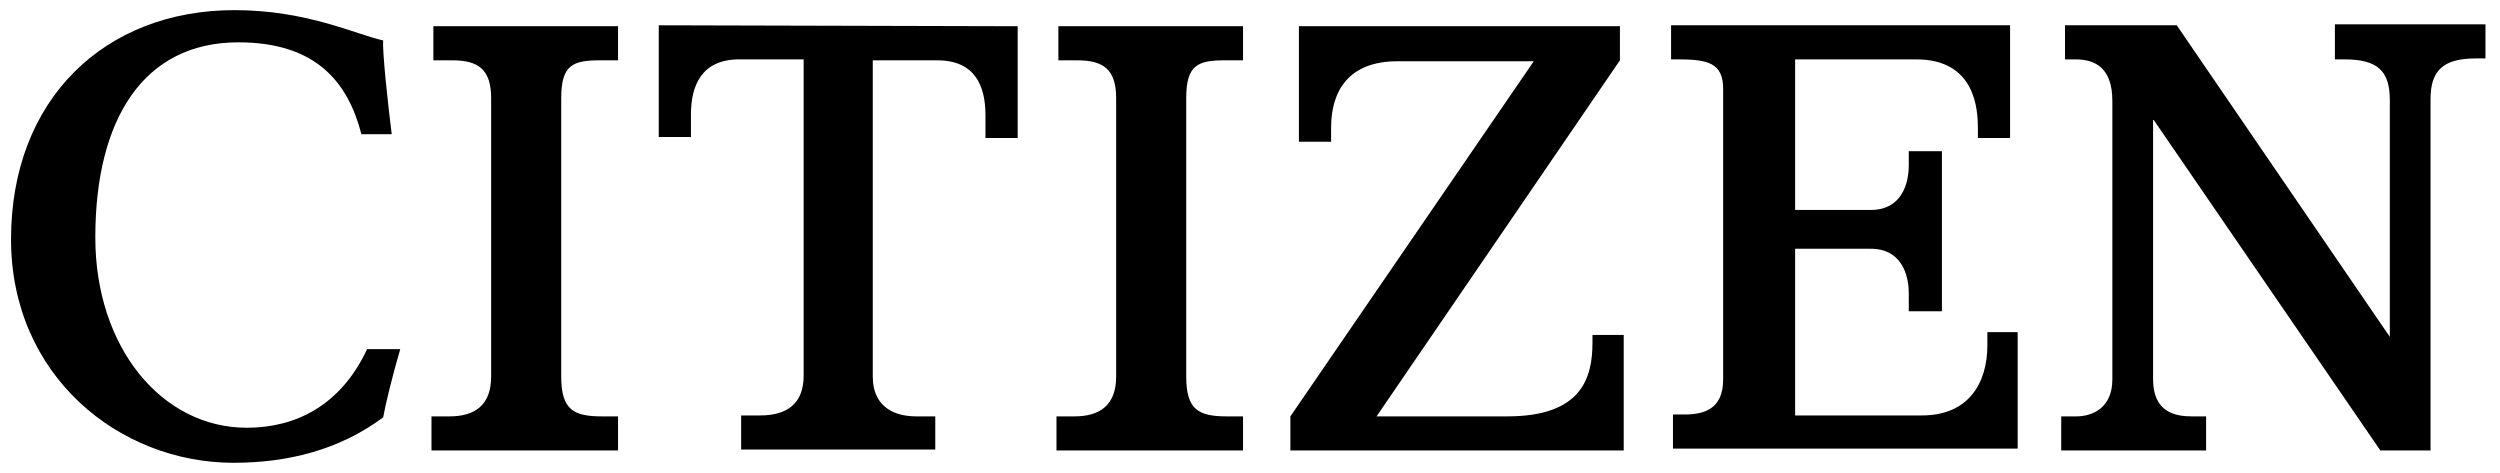 <svg xmlns="http://www.w3.org/2000/svg" xml:space="preserve" style="enable-background:new 0 0 264 50" viewBox="0 0 264 50"><path d="M26.065 45.17c-9 0-16-8.5-16-20.1 0-12.5 5.1-20.6 15.1-20.6 8.3 0 11.6 4.3 13 9.7h3.2c-.4-3.2-1-8.7-.9-9.9-2.8-.6-8-3.2-15.7-3.2-13.7 0-23.6 9.4-23.6 24.2 0 14.4 11.4 23.6 23.5 23.6 5.6 0 11.1-1.3 15.8-4.8.2-1.2 1-4.5 1.8-7.2h-3.5c-2.8 6-7.6 8.3-12.7 8.3M63.565 43.97c-3 0-4.3-.7-4.3-4.2v-29.4c0-3.5 1.2-4 4.1-4h1.9v-3.6h-19.5v3.6h2c2.8 0 4.1 1 4.1 4v29.4c0 3-1.7 4.2-4.4 4.2h-1.9v3.6h19.7v-3.6h-1.7zM69.565 2.67v11.8h3.4v-2.4c0-3 1.1-5.8 5.1-5.8h6.8v33.4c0 3-1.8 4.2-4.6 4.2h-2v3.6h20.5v-3.5h-2c-2.7 0-4.6-1.3-4.6-4.2V6.37h6.8c4 0 5.1 2.7 5.1 5.8v2.4h3.4V2.77l-37.9-.1zM129.565 43.97c-3 0-4.3-.7-4.3-4.2v-29.4c0-3.5 1.2-4 4.1-4h1.9v-3.6h-19.5v3.6h2c2.8 0 4.1 1 4.1 4v29.4c0 3-1.7 4.2-4.4 4.2h-1.9v3.6h19.7v-3.6h-1.7zM168.165 35.37v.8c0 3.7-1.1 7.8-9 7.8h-13.8l25.7-37.6v-3.6h-33.9v12.2h3.4v-1.5c0-3.8 1.8-7 7-7h14.4l-25.7 37.5v3.6h35.2v-12.2h-3.3zM209.865 35.27v1.2c0 4-2 7.4-6.9 7.4h-13.4v-17.6h8c3.2 0 4 2.7 4 4.7v1.9h3.5v-16.9h-3.5v1.5c0 2-.8 4.7-4 4.7h-8V6.27h12.8c6.3 0 6.5 5.4 6.5 7.3v1h3.4V2.67h-35.8v3.6h.8c3.1 0 4.7.4 4.7 3.1v30.7c0 3.2-2.1 3.7-4.1 3.7h-1.2v3.6h36.4v-12.3h-3.2v.2zM246.565 2.67v3.6h1c3.5 0 4.8 1.2 4.8 4.3v25l-22.5-32.9h-11.8v3.6h1.1c2.1 0 3.9.9 3.9 4.4v29.4c0 3-2.1 3.9-3.8 3.9h-1.6v3.6h15.3v-3.6h-1.5c-1.7 0-4.1-.4-4.1-3.9v-27.5l24 35h5.3v-37.1c0-3 1.3-4.3 4.8-4.3h1v-3.6h-15.9z"/></svg>